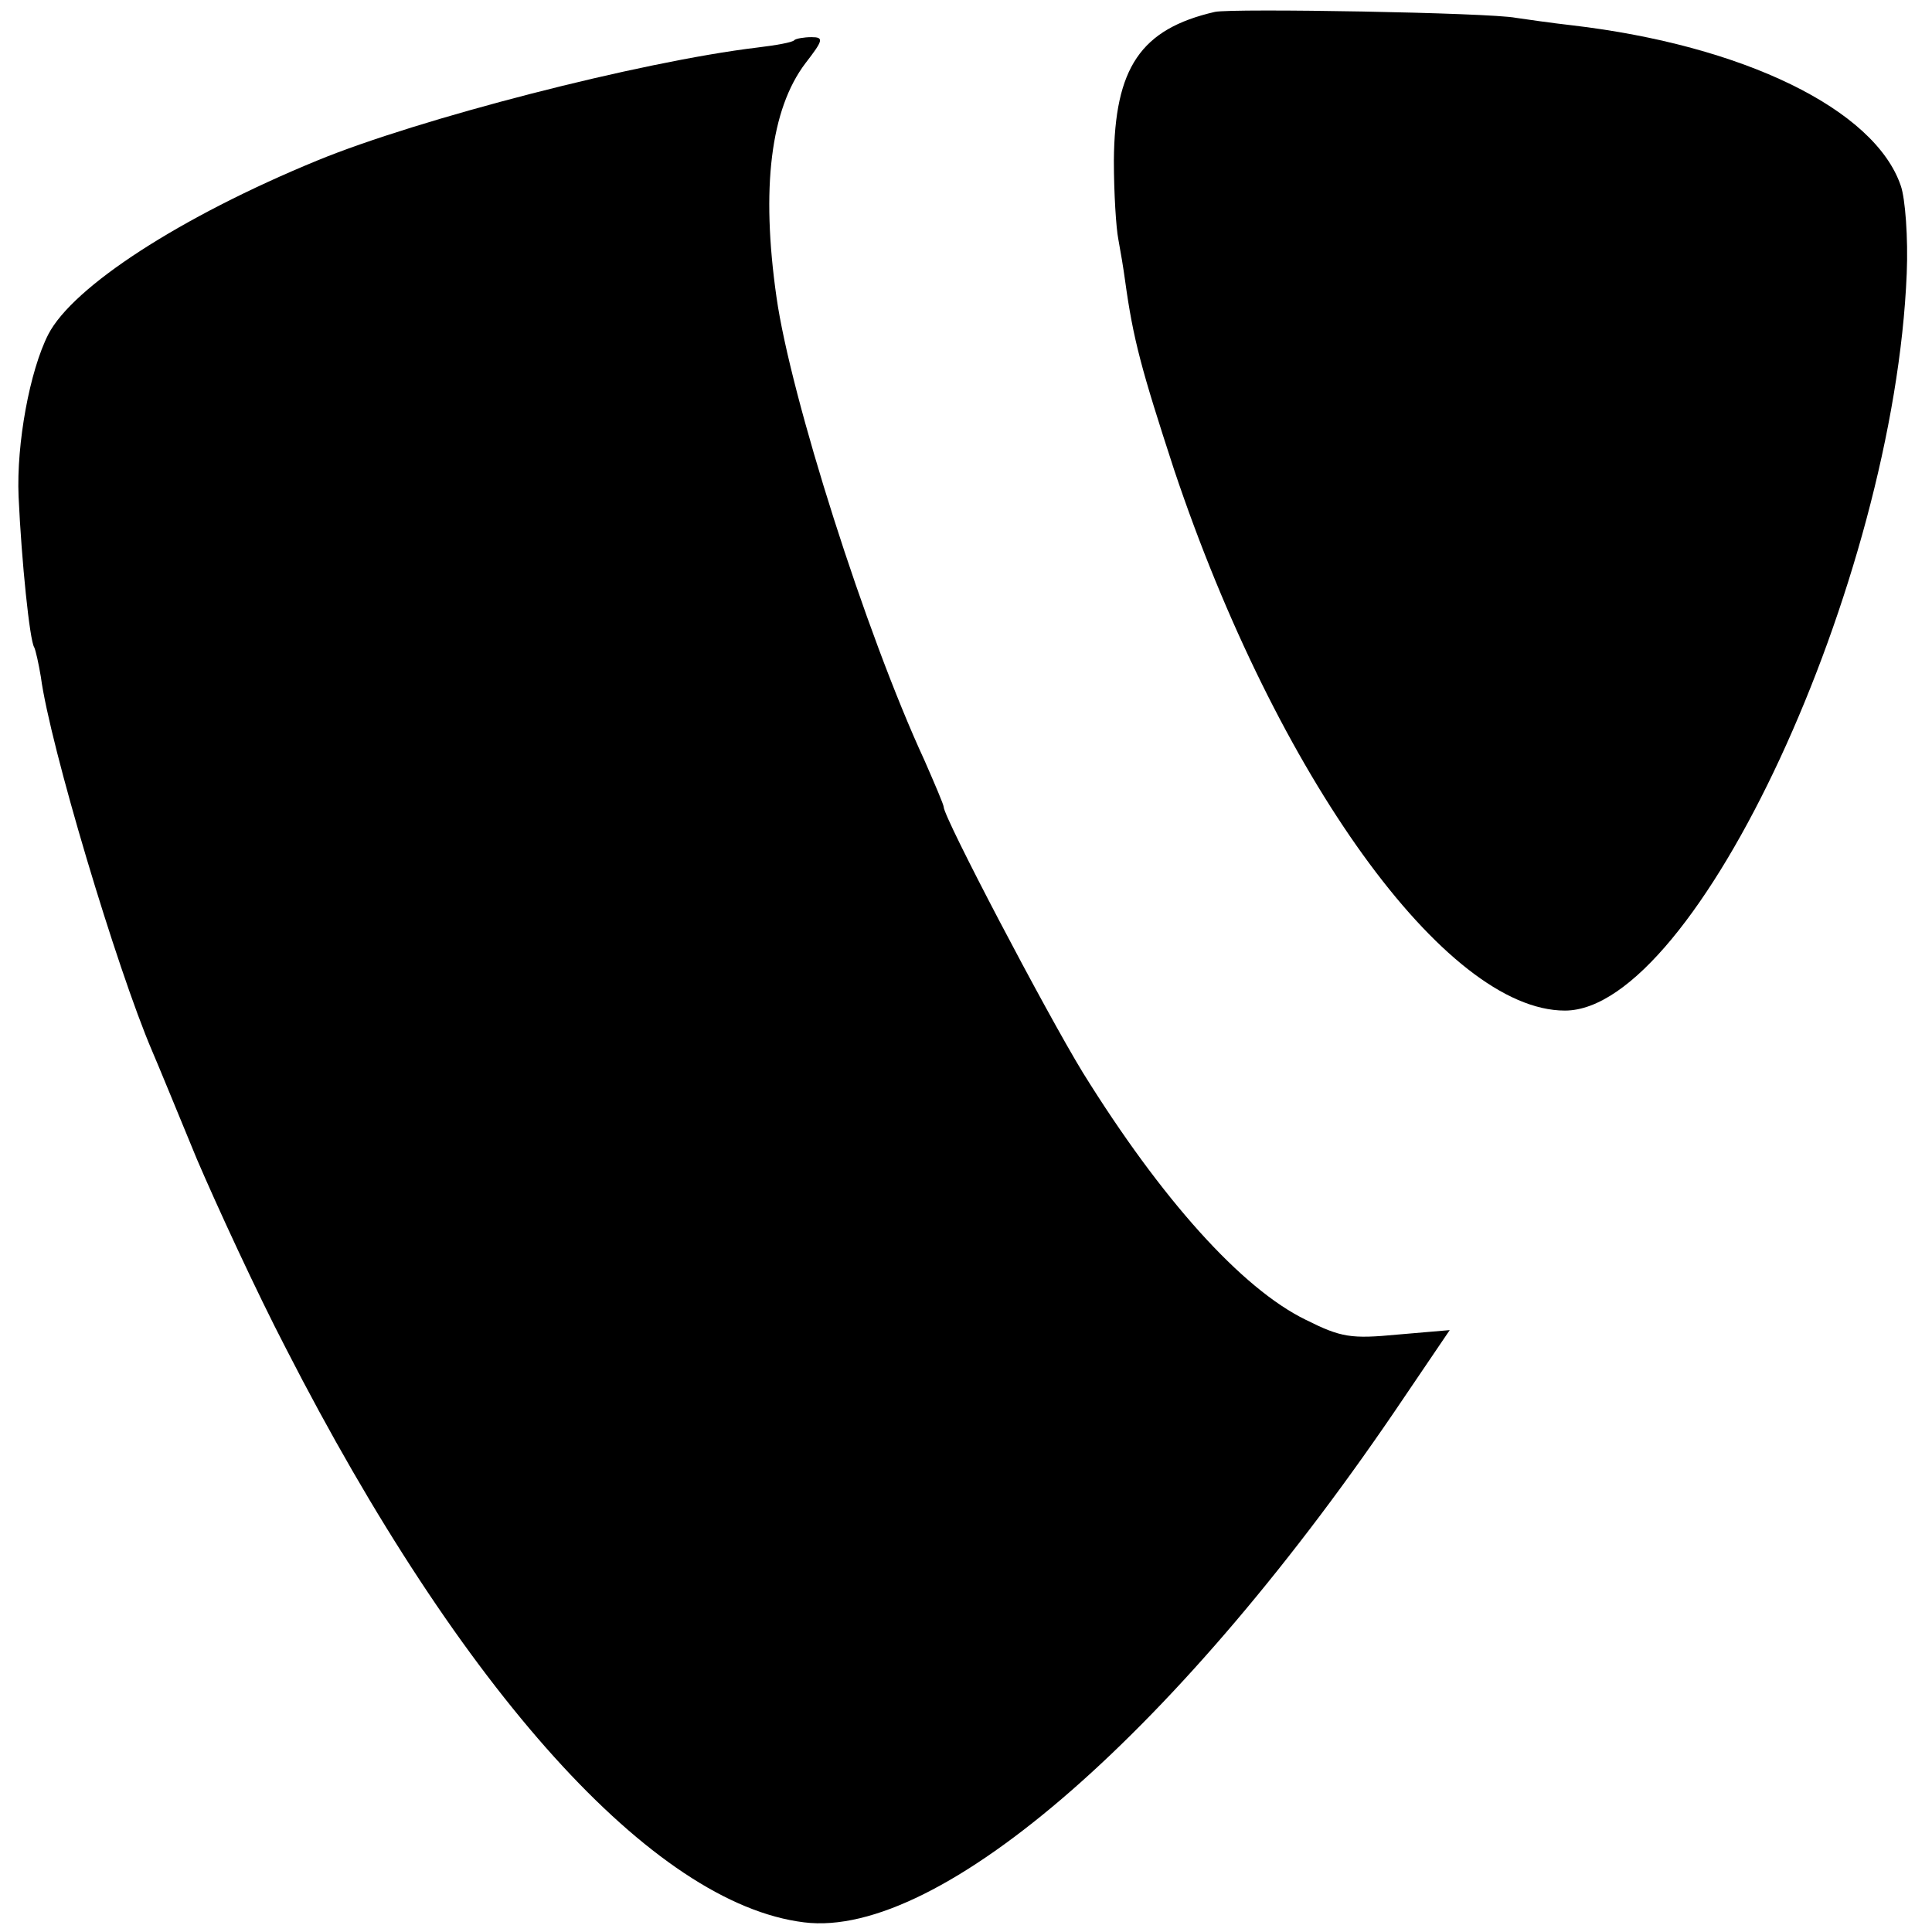 <?xml version="1.0" standalone="no"?>
<!DOCTYPE svg PUBLIC "-//W3C//DTD SVG 20010904//EN"
 "http://www.w3.org/TR/2001/REC-SVG-20010904/DTD/svg10.dtd">
<svg version="1.0" xmlns="http://www.w3.org/2000/svg"
 width="260pt" height="260pt" viewBox="0 0 260 260"
 preserveAspectRatio="xMidYMid meet">
<g transform="translate(0,260) scale(0.1,-0.1)"
fill="#000000" stroke="none">
<path d="M1635 2584 c-100 -23 -135 -75 -136 -200 0 -44 3 -91 6 -106 3 -16 7
-40 9 -55 11 -80 22 -120 66 -255 138 -412 365 -728 526 -728 176 0 443 575
460 992 2 48 -2 101 -8 118 -35 103 -212 189 -443 216 -27 3 -61 8 -75 10 -35
7 -381 13 -405 8z"/>
<path d="M1069 2546 c-2 -3 -25 -7 -50 -10 -158 -19 -456 -96 -592 -152 -185
-76 -329 -170 -362 -234 -25 -49 -43 -147 -40 -218 4 -88 15 -194 21 -203 2
-4 6 -22 9 -40 12 -91 102 -392 150 -504 7 -16 34 -82 60 -145 27 -63 80 -178
120 -255 236 -461 494 -747 697 -772 183 -23 508 261 808 707 l61 90 -70 -6
c-63 -6 -76 -4 -124 20 -86 42 -194 162 -300 333 -50 82 -187 343 -187 357 0
3 -12 31 -26 63 -79 171 -180 489 -199 623 -21 147 -8 253 39 315 24 31 25 35
8 35 -10 0 -21 -2 -23 -4z"/>
</g>
</svg>
